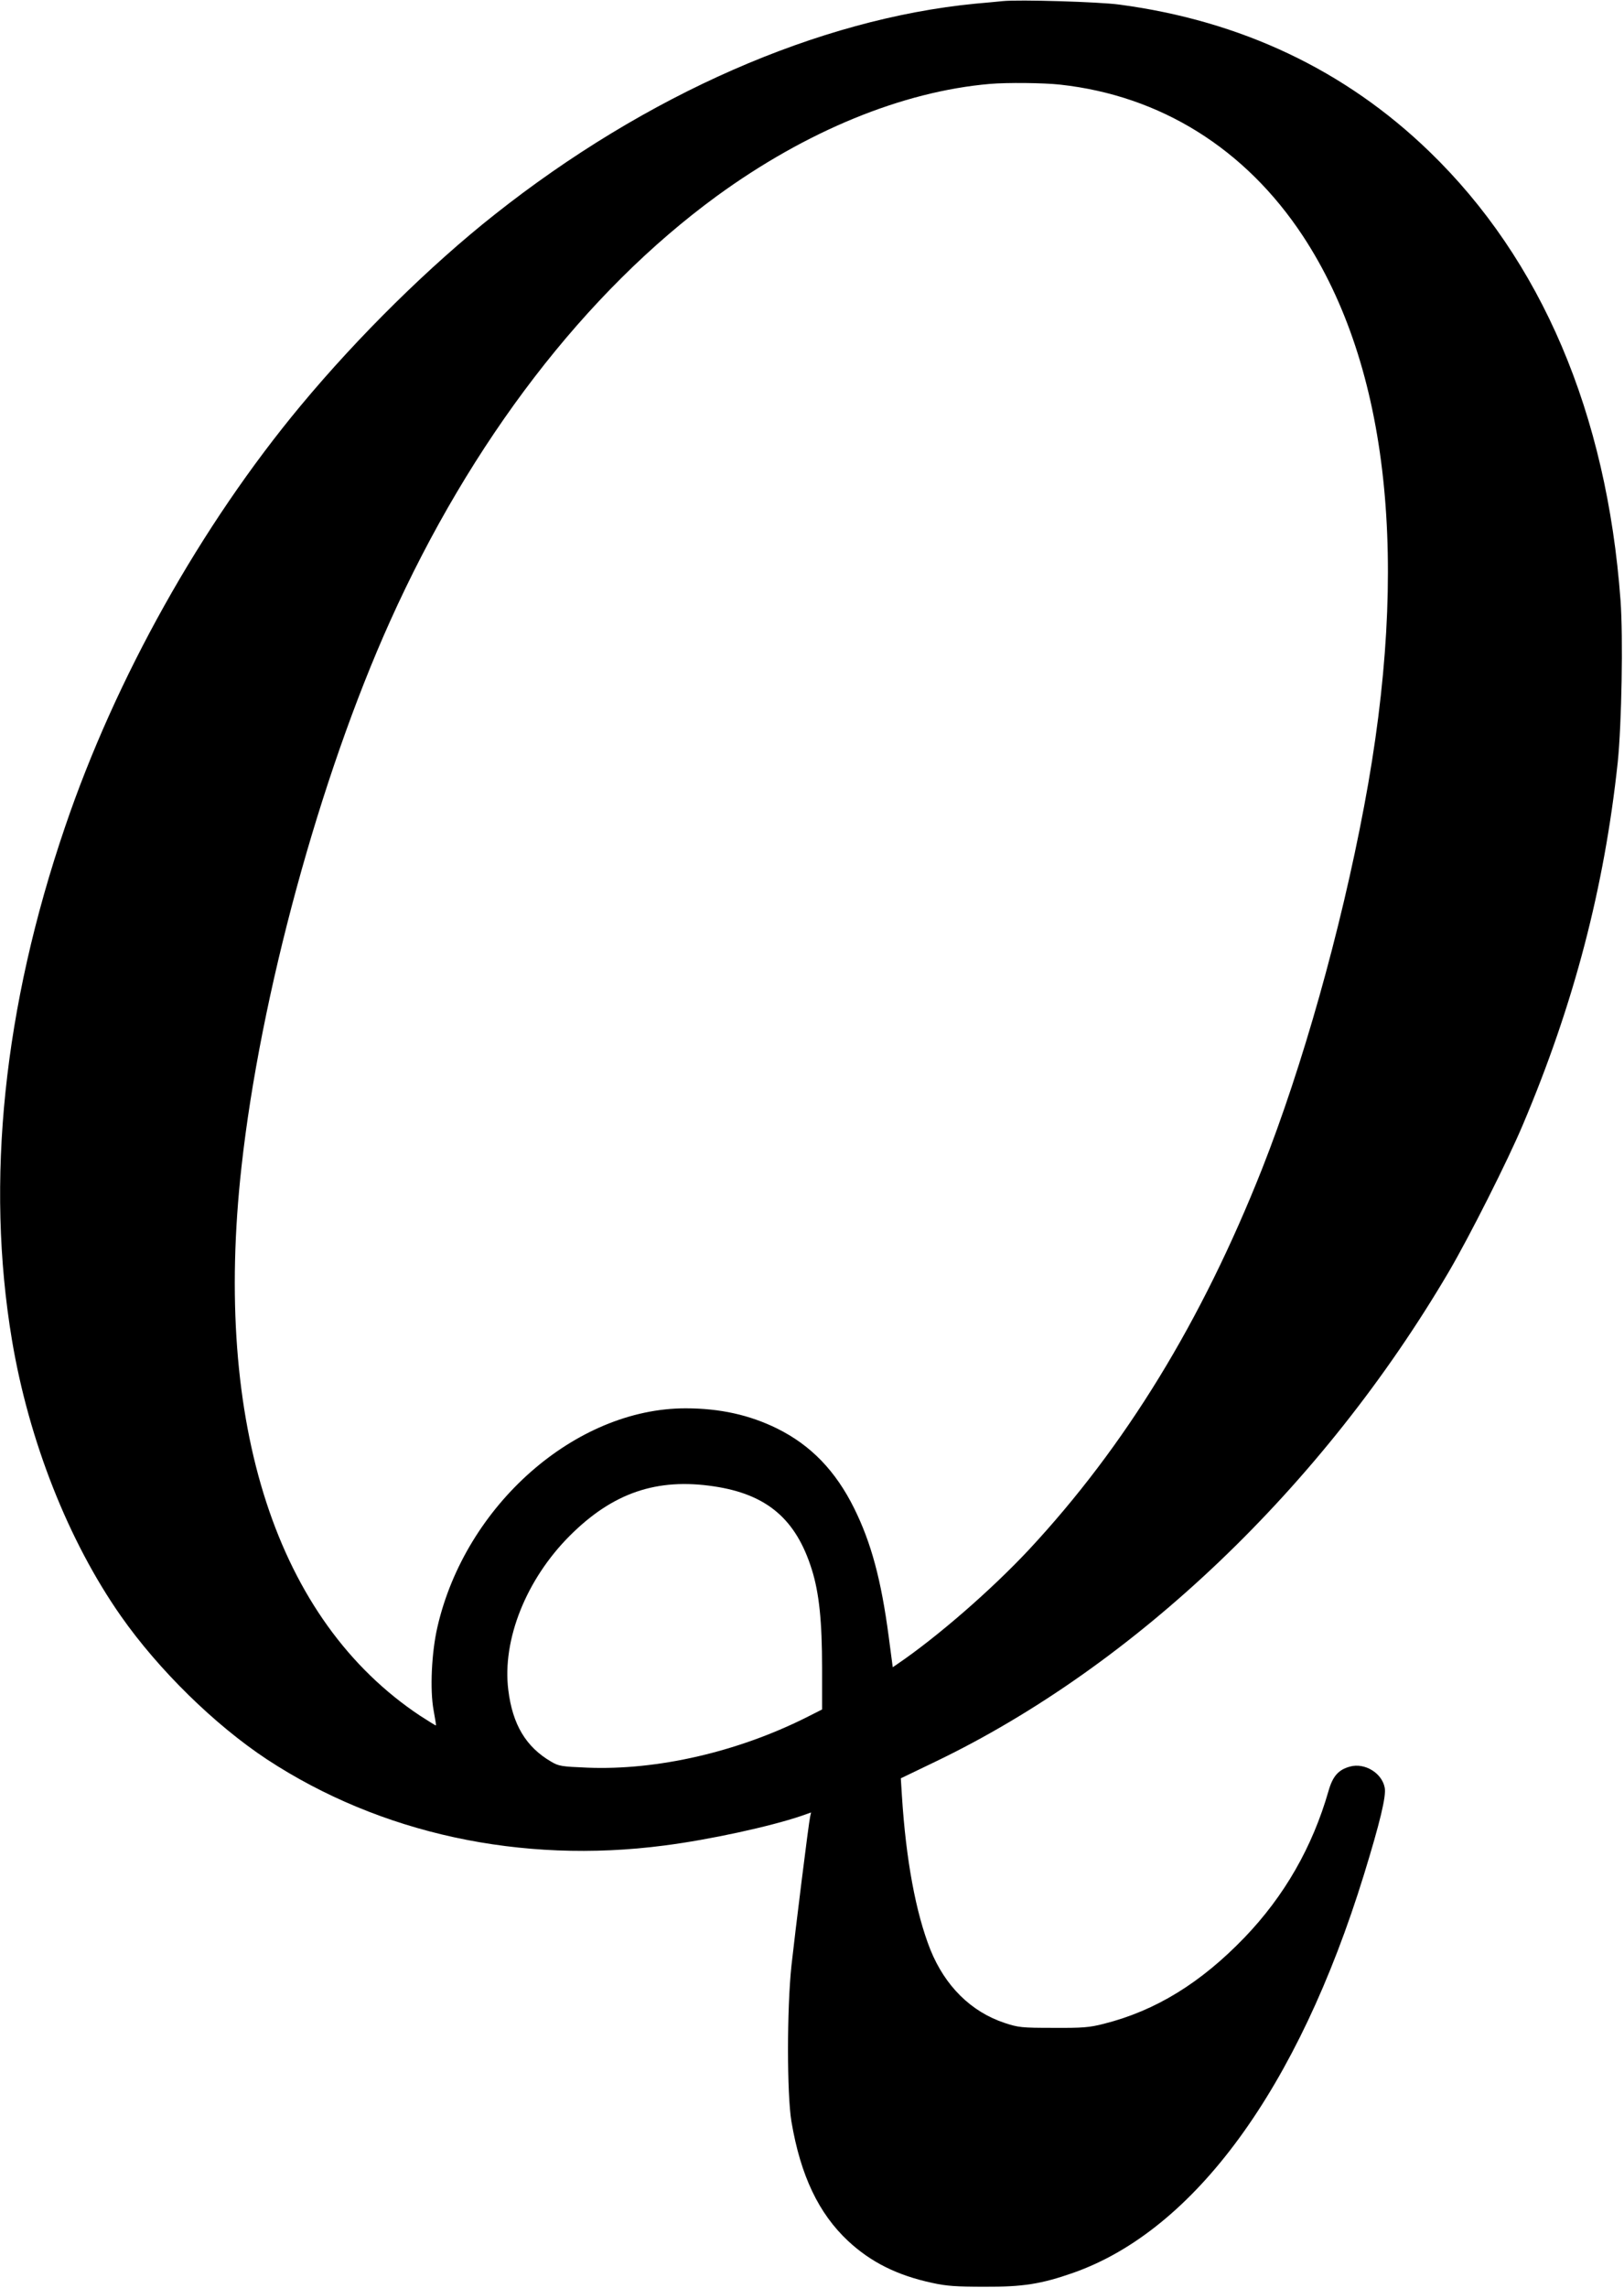 <?xml version="1.0" standalone="no"?>
<!DOCTYPE svg PUBLIC "-//W3C//DTD SVG 20010904//EN"
 "http://www.w3.org/TR/2001/REC-SVG-20010904/DTD/svg10.dtd">
<svg version="1.0" xmlns="http://www.w3.org/2000/svg"
 width="885pt" height="1246pt" viewBox="0 0 885 1246"
 preserveAspectRatio="xMidYMid meet">
<g transform="translate(0,1246) scale(0.1,-0.1)"
fill="#000000" stroke="none">
<path d="M5465 12454 c-22 -2 -89 -9 -150 -14 -854 -83 -1794 -495 -2620
-1149 -352 -278 -742 -662 -1057 -1041 -543 -653 -1008 -1483 -1283 -2292
-336 -984 -434 -1933 -290 -2795 92 -550 308 -1096 593 -1503 205 -293 512
-594 797 -782 616 -404 1383 -571 2165 -469 249 32 578 104 746 161 l54 19 -5
-22 c-8 -33 -82 -631 -102 -812 -25 -235 -25 -701 0 -850 50 -294 148 -500
310 -651 123 -114 266 -186 457 -227 76 -17 132 -21 285 -21 210 -1 310 15
484 76 661 233 1224 1003 1584 2169 87 283 122 427 113 473 -15 80 -109 137
-189 115 -63 -17 -94 -52 -117 -132 -88 -307 -241 -573 -458 -799 -239 -248
-485 -399 -767 -470 -78 -20 -115 -23 -275 -22 -173 0 -190 2 -266 27 -183 61
-324 201 -404 399 -79 199 -133 488 -155 838 l-6 95 187 90 c1089 523 2111
1498 2800 2670 112 191 321 605 403 800 278 656 444 1291 517 1975 21 205 30
678 15 881 -75 1018 -431 1854 -1042 2444 -458 443 -1026 712 -1689 800 -109
15 -547 28 -635 19z m313 -455 c546 -60 1008 -348 1322 -824 470 -714 585
-1776 334 -3105 -128 -681 -337 -1420 -556 -1975 -330 -833 -745 -1510 -1271
-2075 -203 -217 -498 -474 -717 -623 l-25 -17 -22 167 c-41 309 -95 510 -188
698 -101 204 -236 344 -420 435 -150 74 -312 110 -499 110 -600 0 -1199 -527
-1352 -1190 -32 -137 -42 -342 -21 -455 8 -44 14 -81 13 -82 -1 -2 -40 23 -87
53 -781 519 -1129 1586 -973 2989 103 933 426 2119 809 2970 442 983 1065
1794 1781 2317 486 354 1011 570 1489 611 93 8 293 6 383 -4z m-1887 -7634
c288 -43 447 -178 533 -453 40 -127 56 -283 56 -537 l0 -225 -87 -44 c-376
-188 -812 -288 -1191 -273 -143 6 -157 8 -199 33 -137 80 -210 202 -233 390
-34 273 97 602 335 840 234 234 474 316 786 269z"/>
</g>
</svg>
